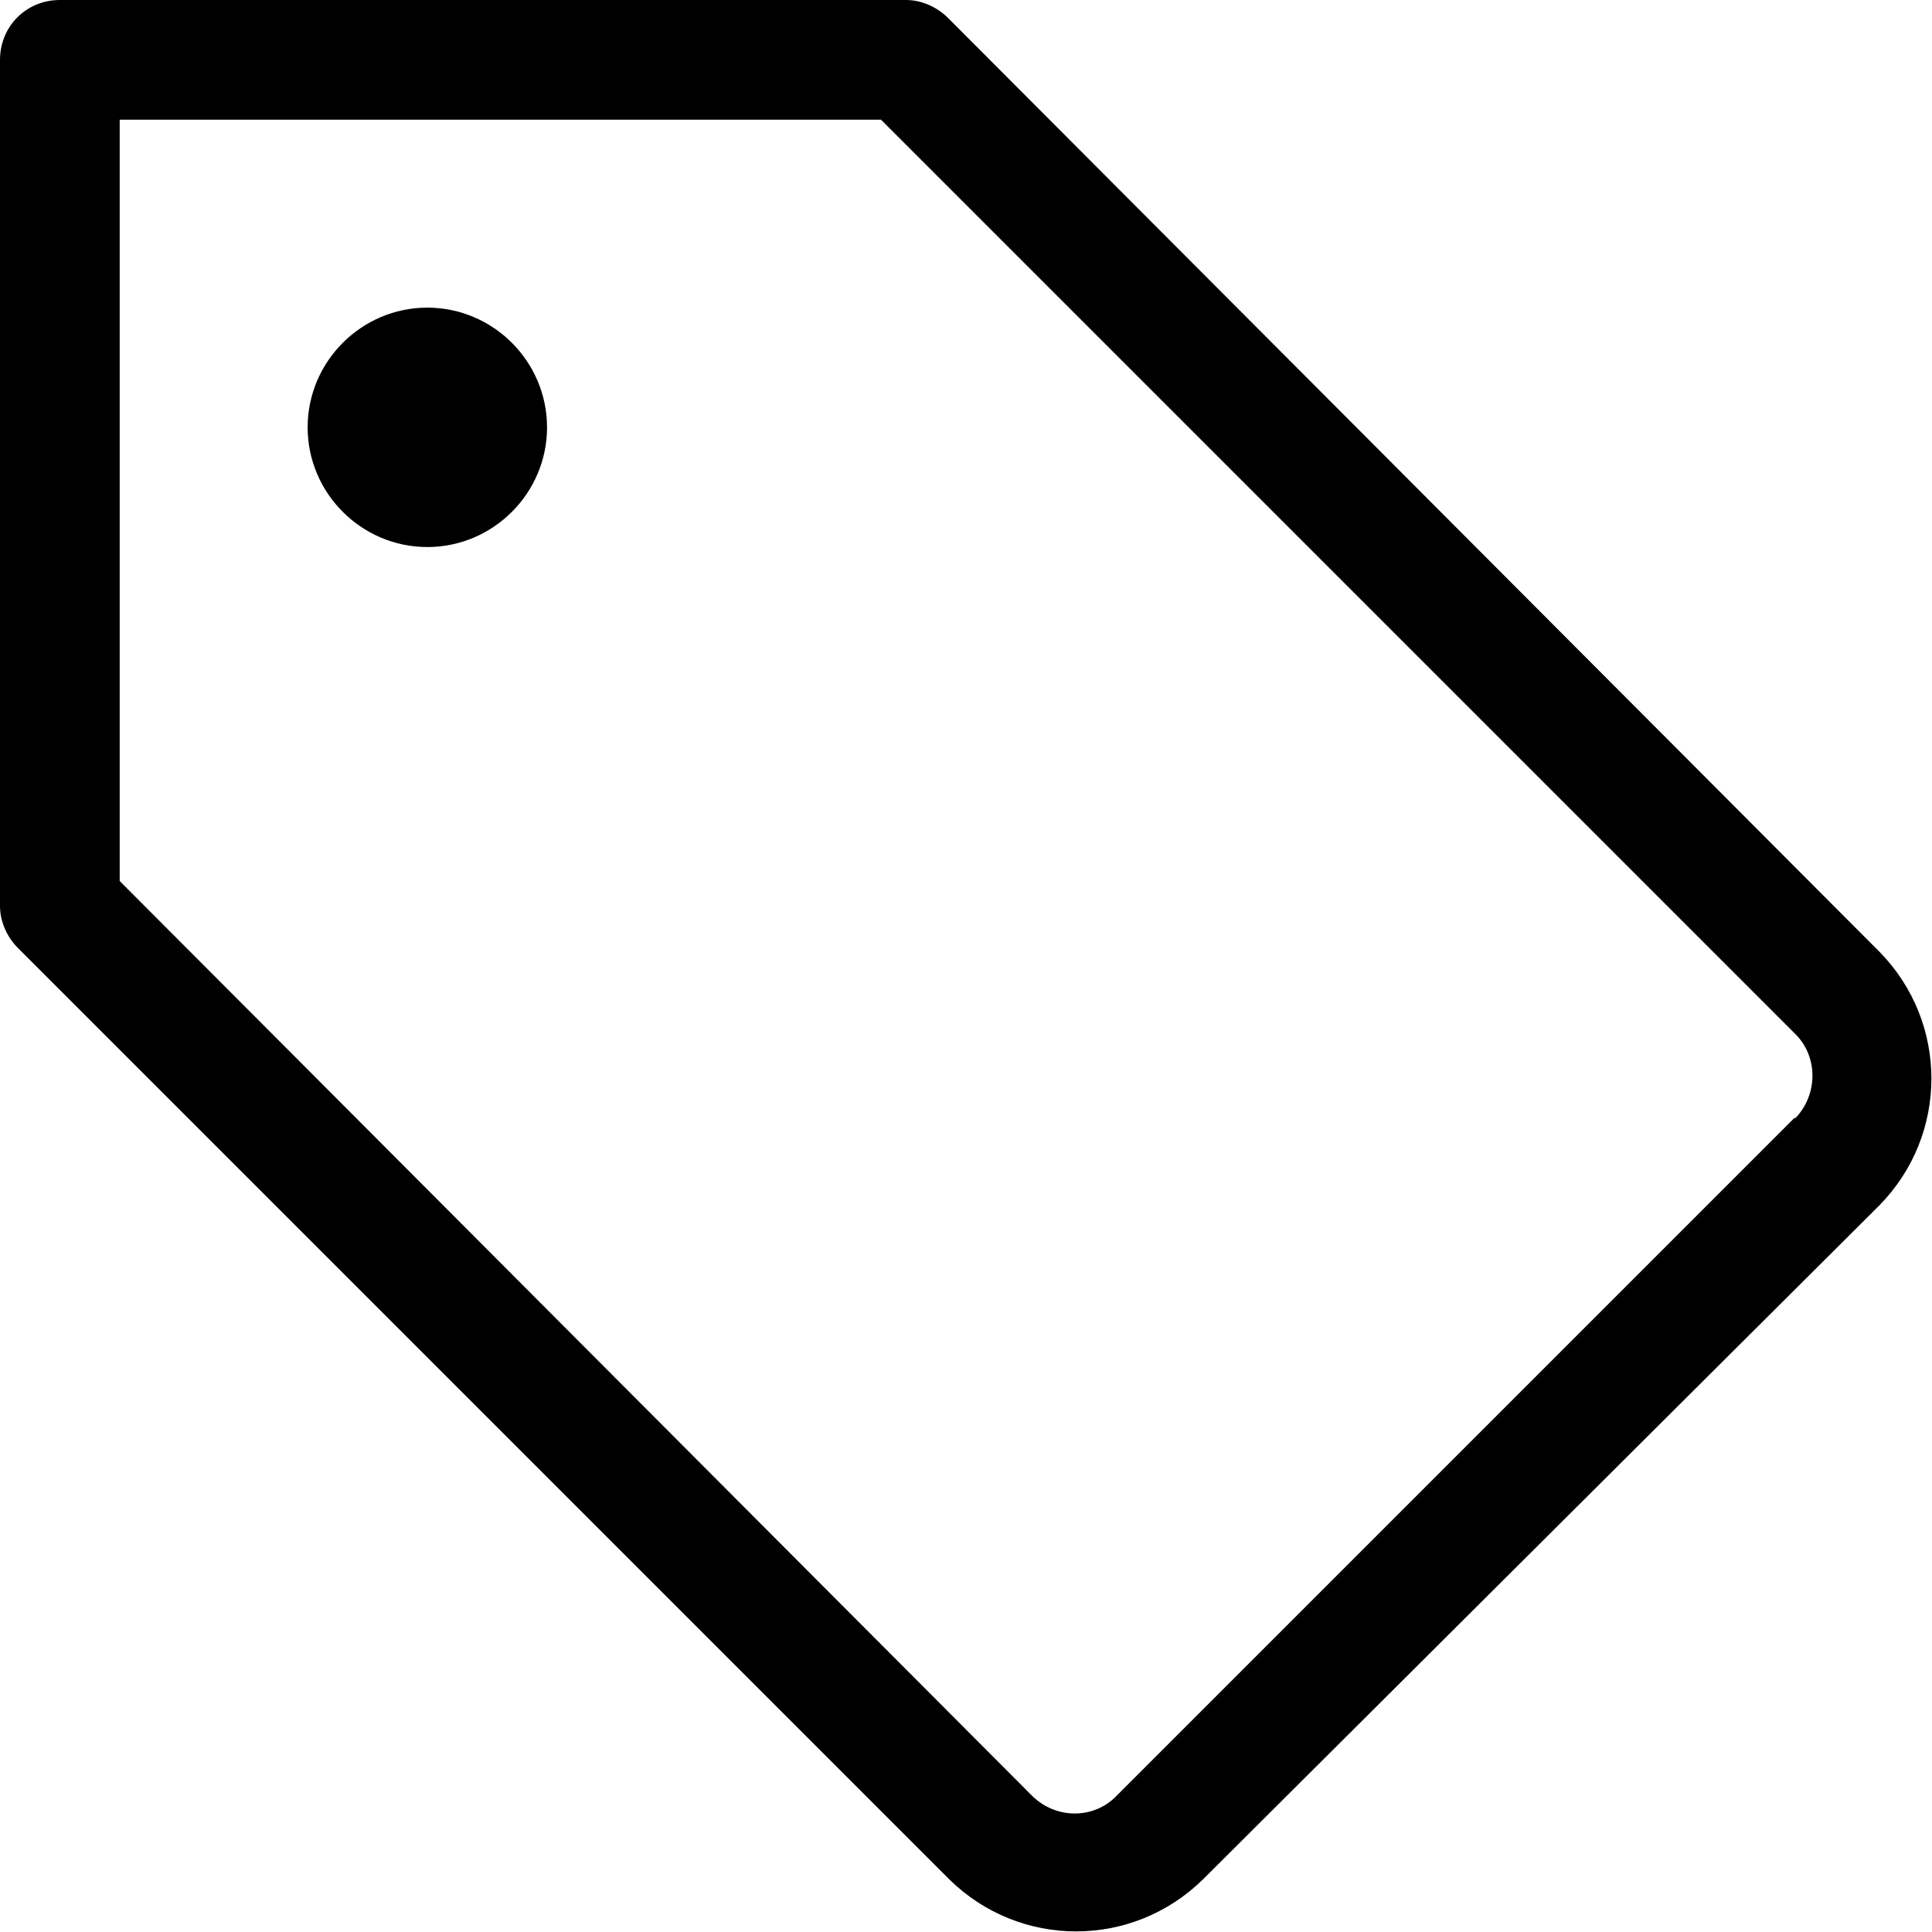 <?xml version="1.0" encoding="UTF-8"?>
<svg id="Calque_2" data-name="Calque 2" xmlns="http://www.w3.org/2000/svg" viewBox="0 0 16.14 16.14">
  <g id="Calque_1-2" data-name="Calque 1">
    <path d="M7.92.15c-.09-.09-.22-.15-.35-.15H.5C.22,0,0,.22,0,.5v7.07c0,.13.06.26.15.35l7.78,7.78h0c.59.58,1.53.58,2.12,0l5.65-5.63c.58-.59.58-1.53,0-2.12L7.92.15ZM14.99,9.34l-5.66,5.66c-.19.2-.51.2-.71,0,0,0,0,0,0,0L1,7.36V1h6.36l7.63,7.63c.2.19.2.51.01.71,0,0,0,0,0,0h-.01Z"/>
    <path d="M3.57,2.57c-.55,0-1,.45-1,1s.45,1,1,1,1-.45,1-1-.45-1-1-1Z"/>
  </g>
</svg>